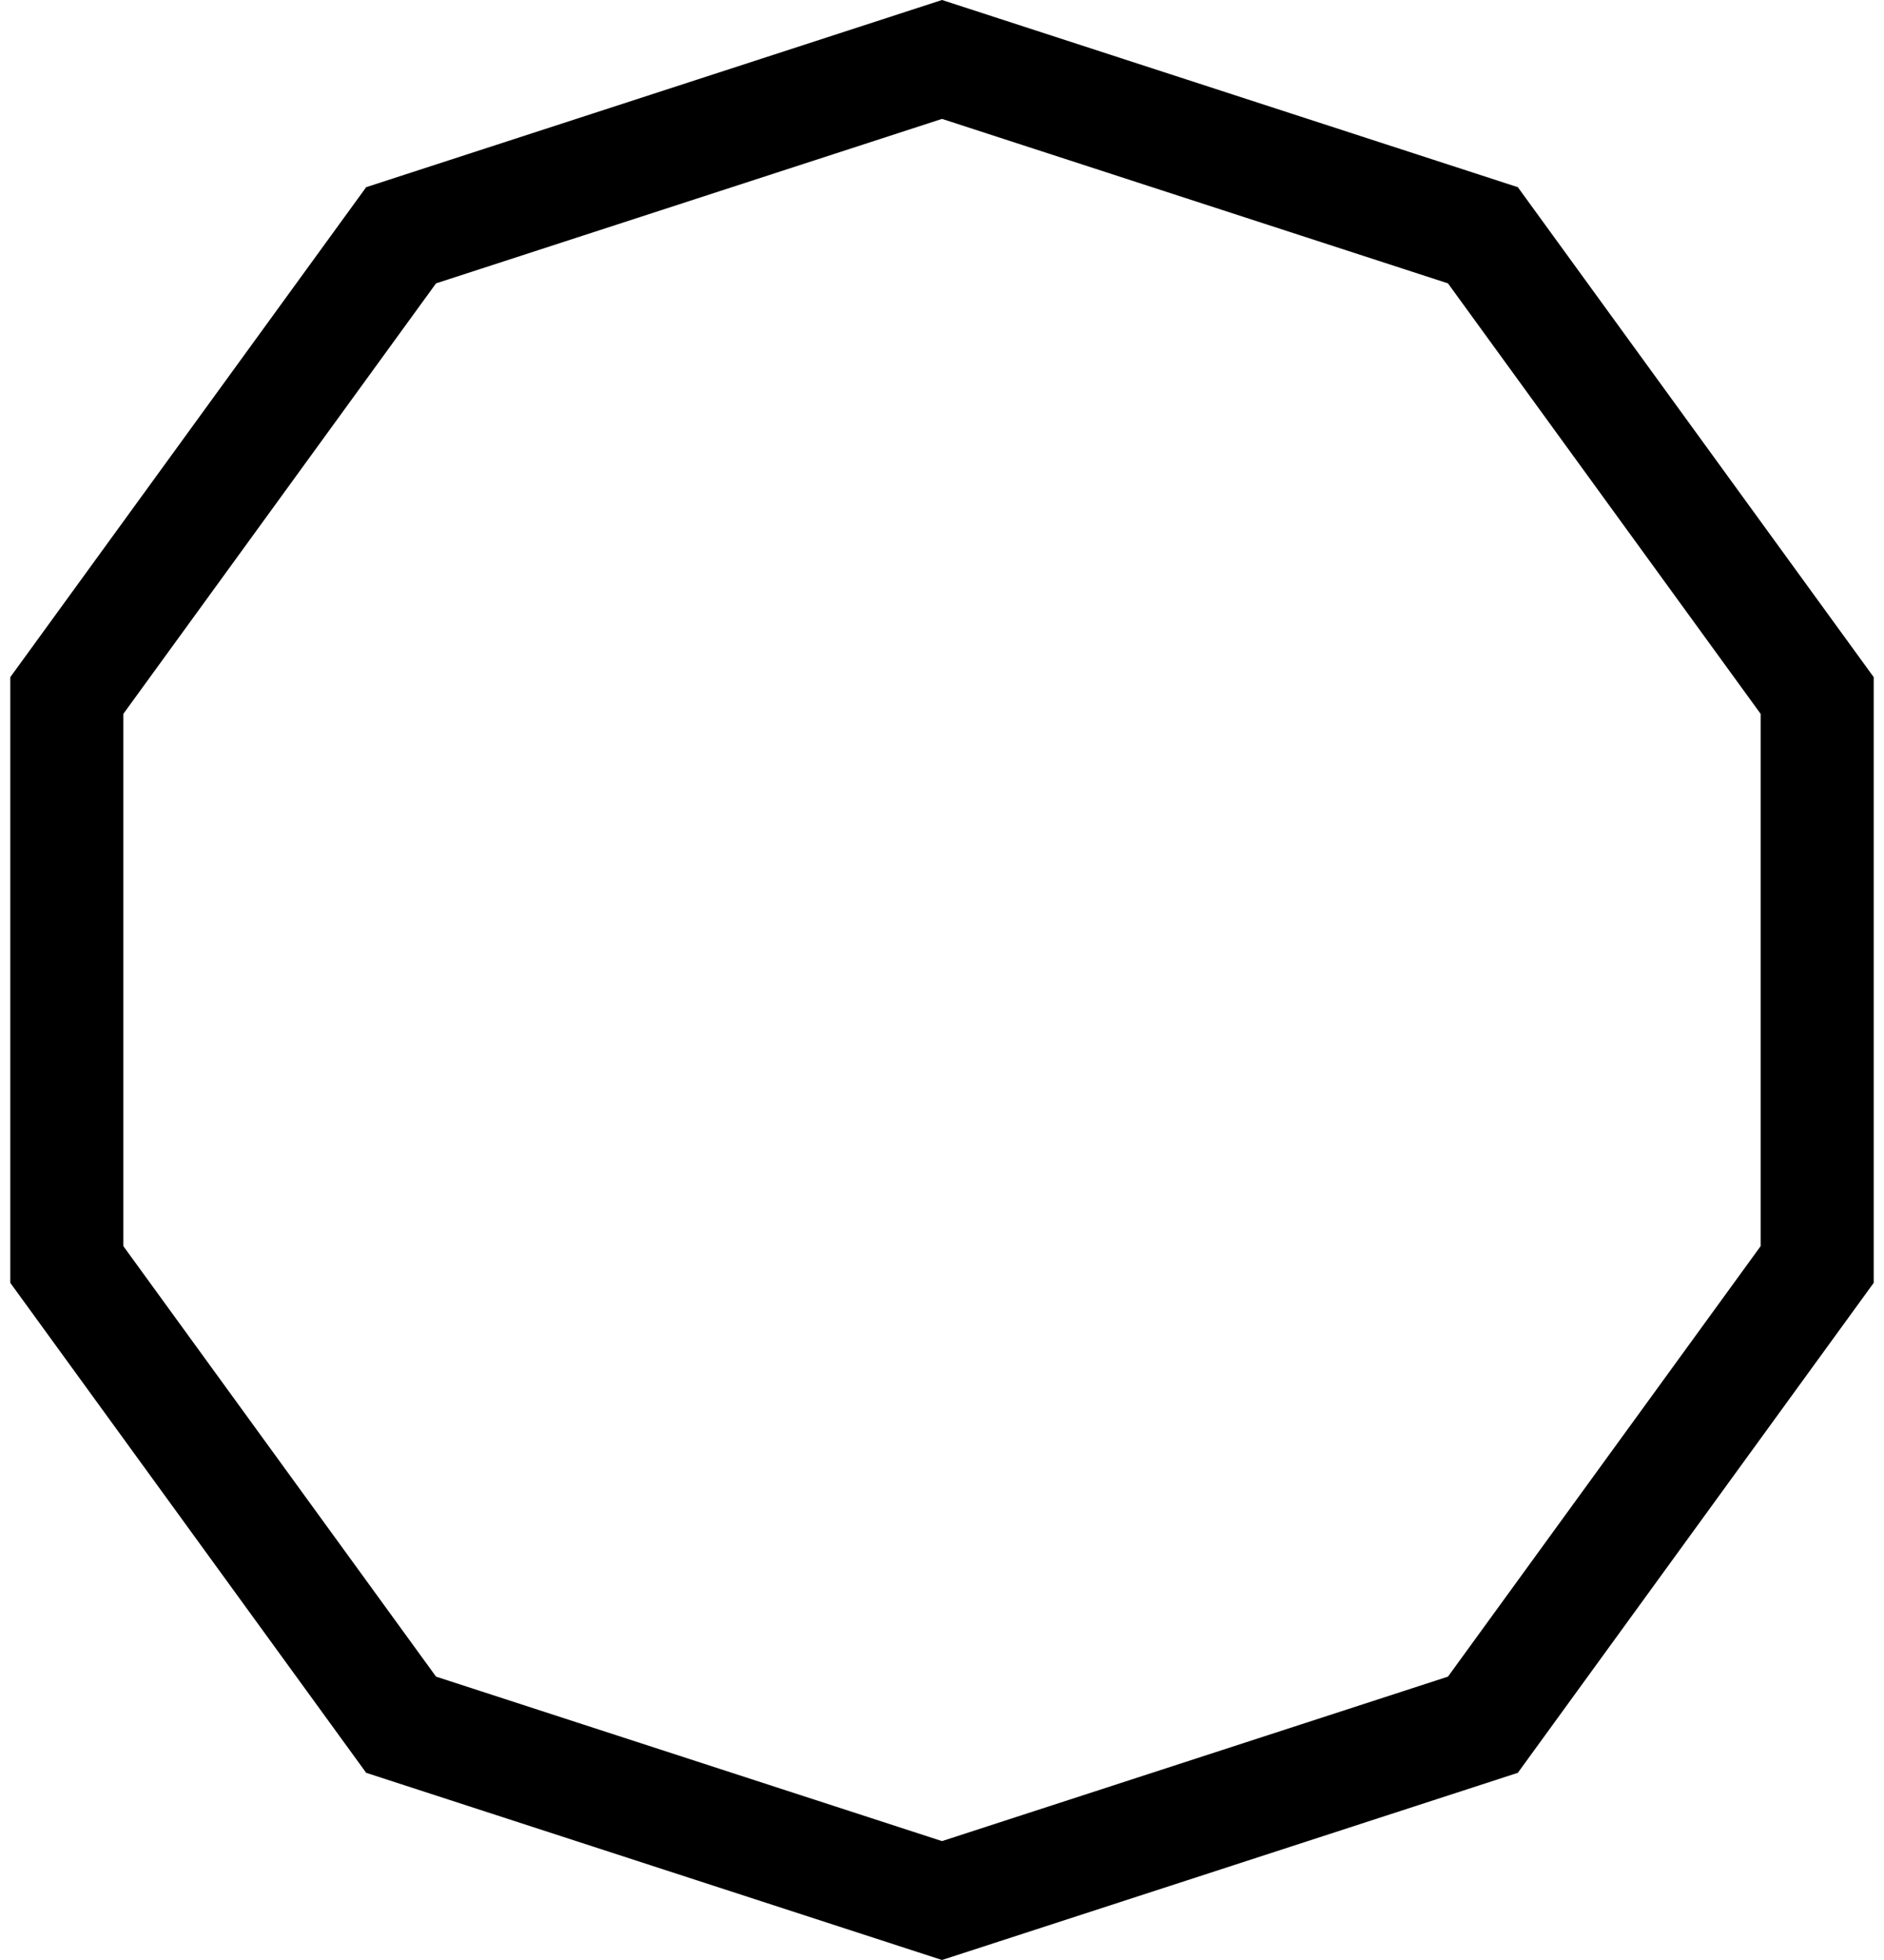 <svg xmlns="http://www.w3.org/2000/svg" width="50" height="52" viewBox="0 0 50 52" fill="none"><path d="M10.645 6.242L25 1.577L39.355 6.242L48.227 18.453V33.547L39.355 45.758L25 50.423L10.645 45.758L1.773 33.547V18.453L10.645 6.242Z" stroke="currentcolor" stroke-width="3"></path></svg>
